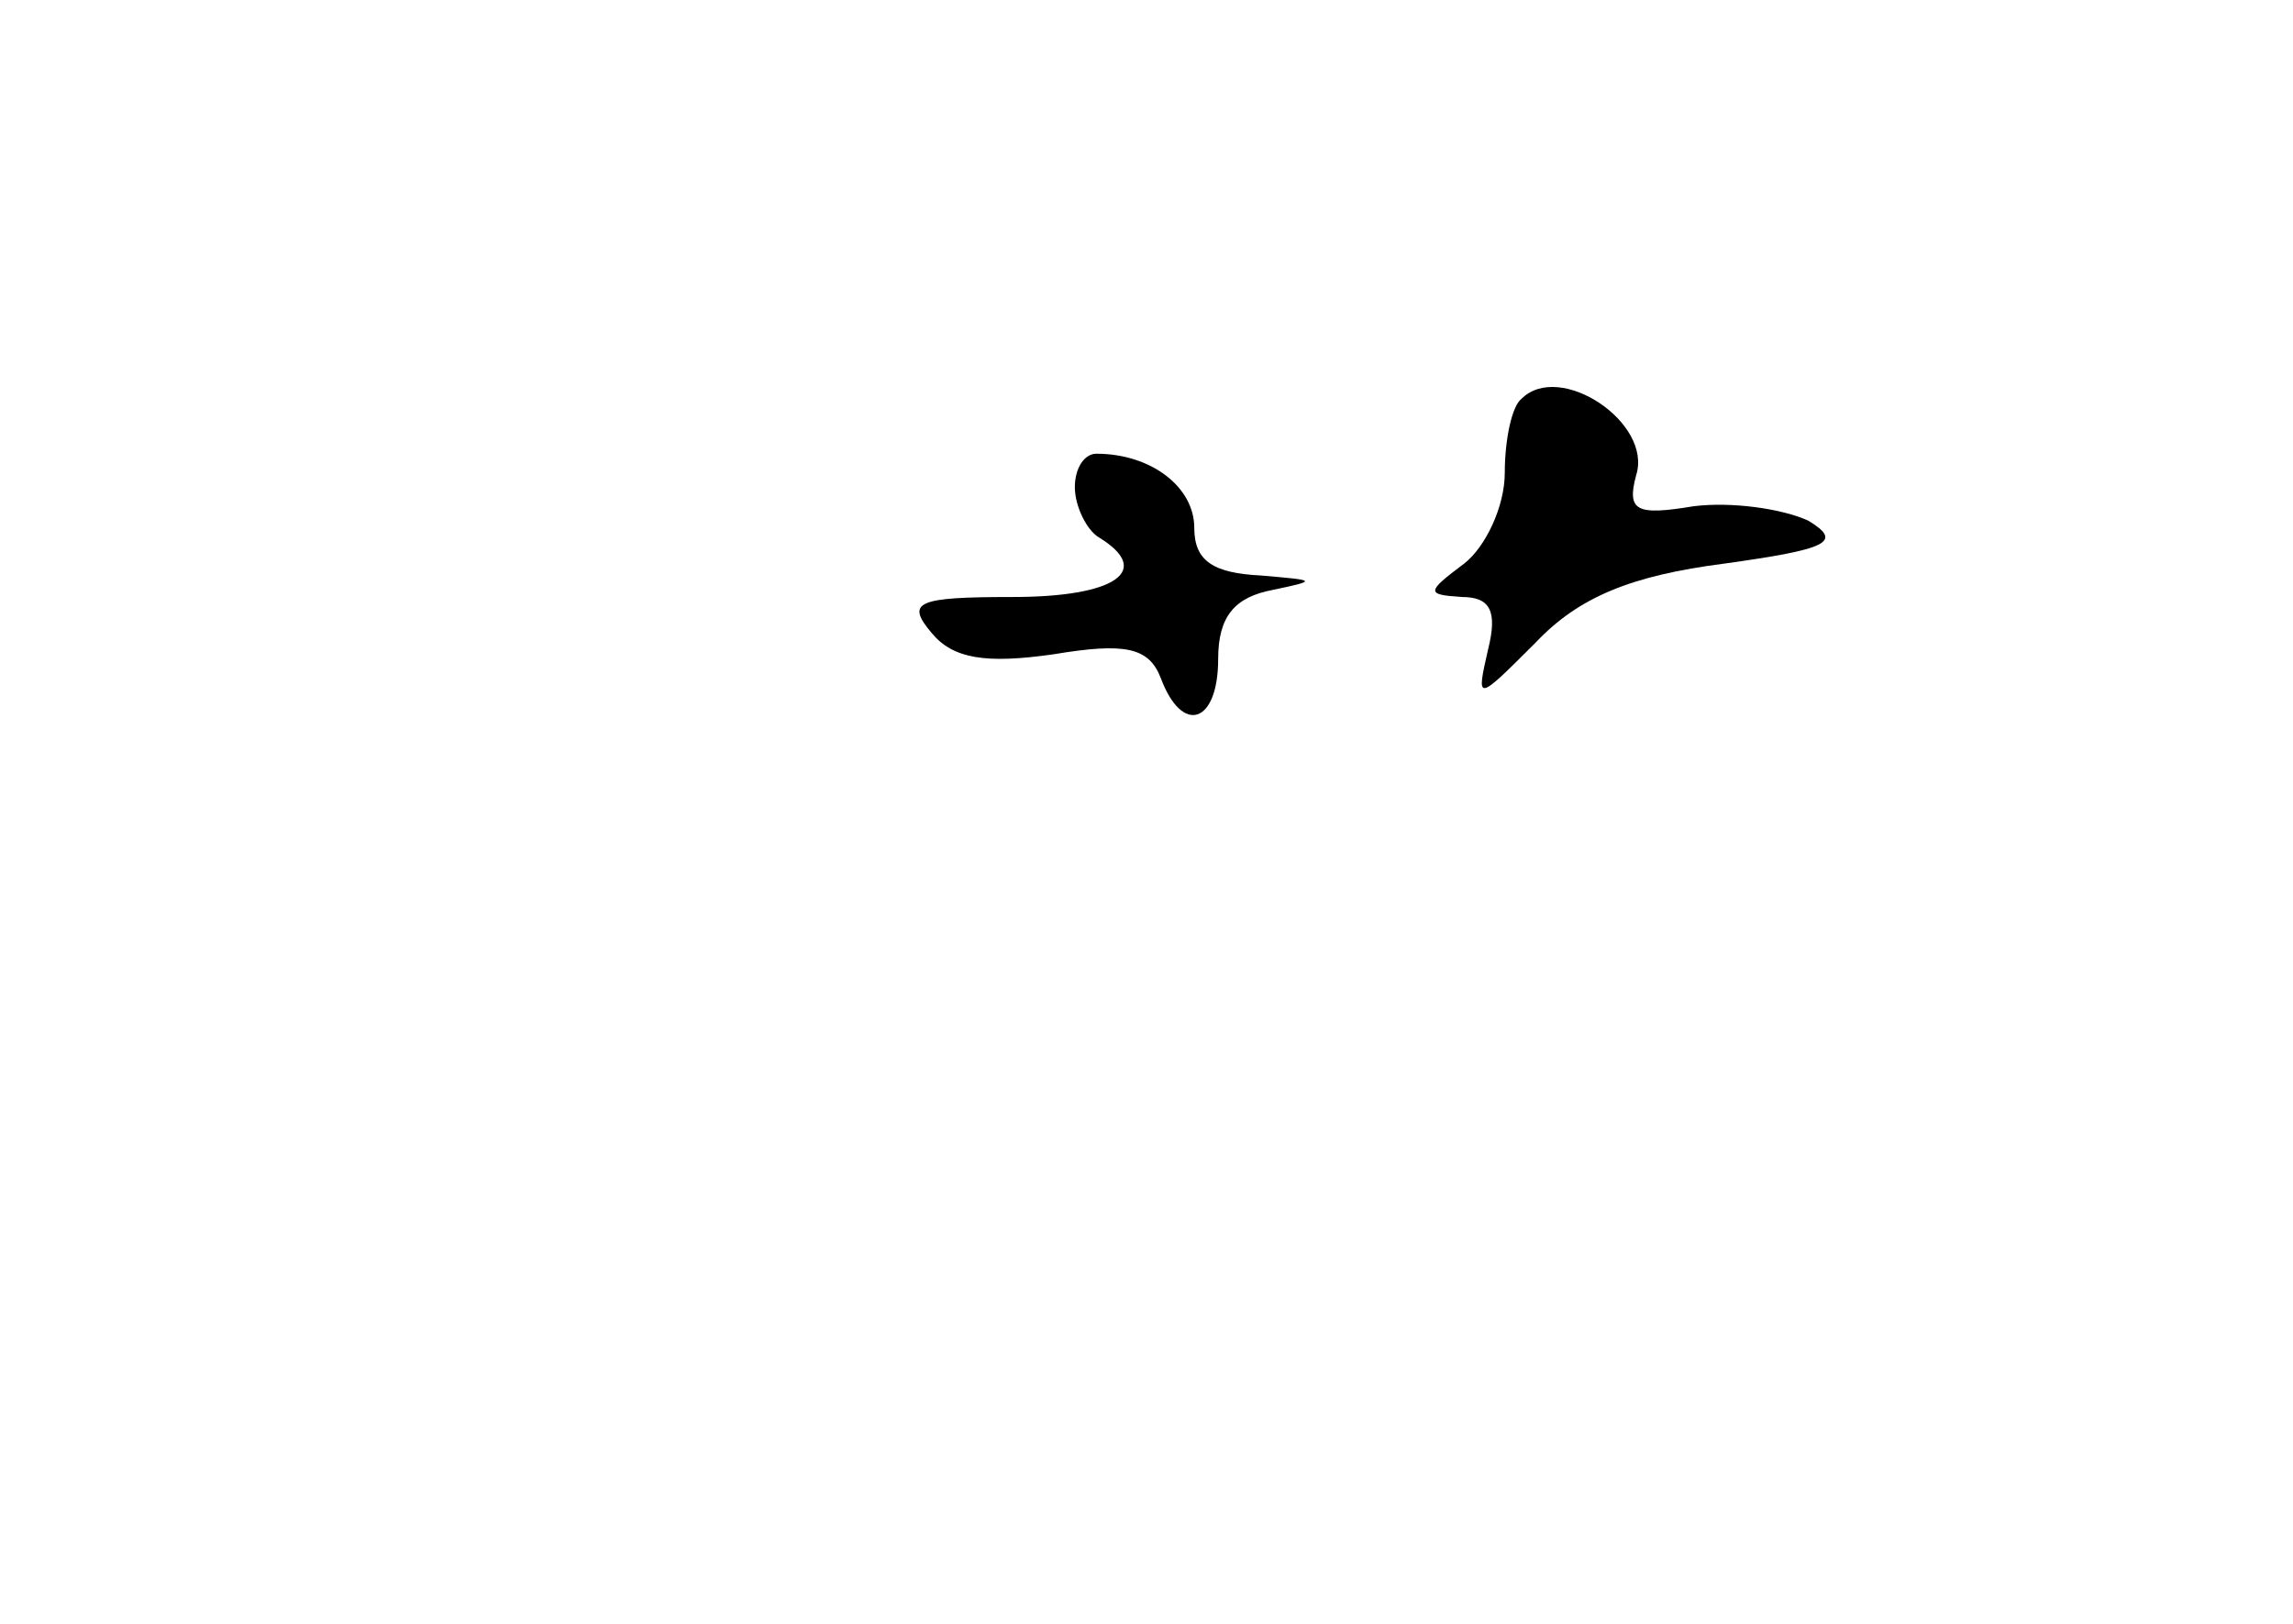 <?xml version="1.0" standalone="no"?>
<!DOCTYPE svg PUBLIC "-//W3C//DTD SVG 20010904//EN"
 "http://www.w3.org/TR/2001/REC-SVG-20010904/DTD/svg10.dtd">
<svg version="1.0" xmlns="http://www.w3.org/2000/svg"
 width="96pt" height="68pt" viewBox="0 0 96 68"
 preserveAspectRatio="xMidYMid meet">
<g transform="translate(0,68) scale(0.1,-0.1)"
fill="#000000" stroke="none">
<path d="M637 513 c-4 -3 -7 -17 -7 -31 0 -14 -8 -31 -17 -38 -16 -12 -16 -13
-1 -14 12 0 15 -6 11 -22 -5 -22 -5 -22 20 3 18 19 40 28 79 33 43 6 50 9 35
18 -11 5 -32 8 -48 6 -24 -4 -28 -2 -24 13 7 22 -32 48 -48 32z"/>
<path d="M450 476 c0 -8 5 -18 10 -21 23 -14 7 -25 -36 -25 -40 0 -45 -2 -34
-15 9 -11 23 -13 51 -9 30 5 40 3 45 -10 9 -24 24 -19 24 8 0 18 7 26 23 29
19 4 18 4 -5 6 -20 1 -28 6 -28 20 0 17 -18 31 -41 31 -5 0 -9 -6 -9 -14z"/>
</g>
</svg>
